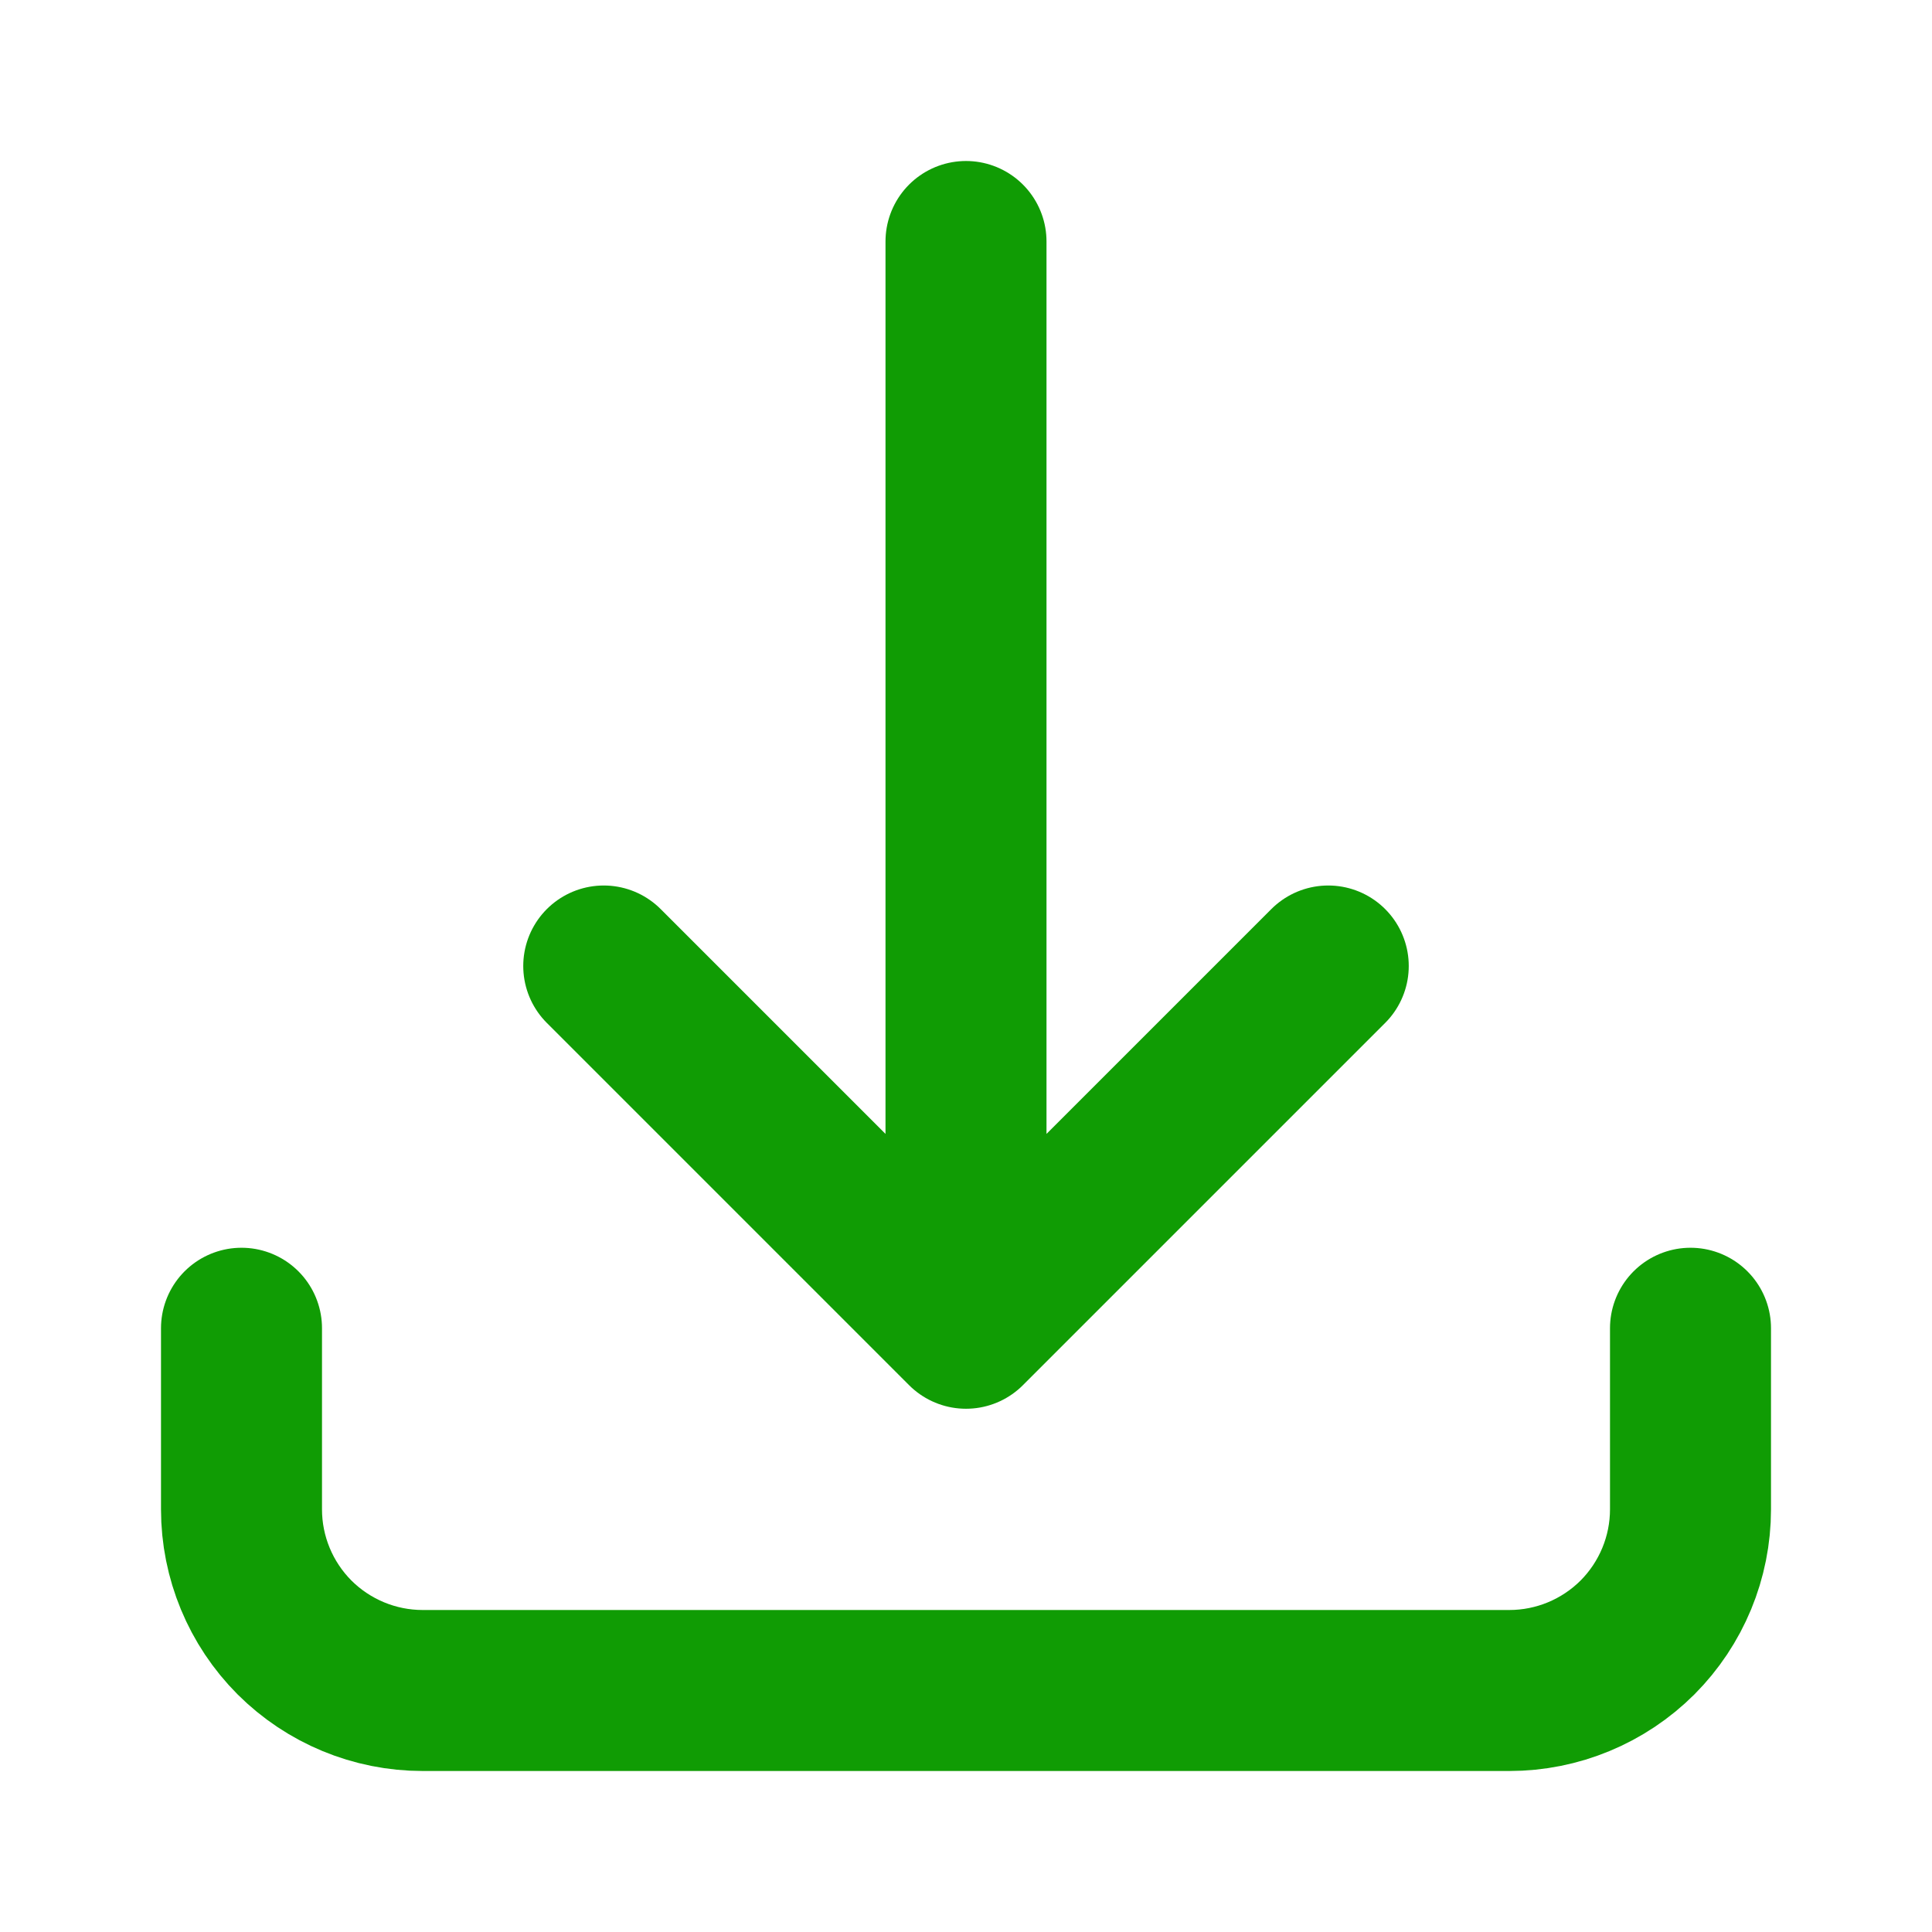 <svg width="18" height="18" viewBox="0 0 18 18" fill="none" xmlns="http://www.w3.org/2000/svg">
<path d="M2.25 12.375V14.062C2.25 14.51 2.428 14.939 2.744 15.256C3.061 15.572 3.49 15.75 3.938 15.75H14.062C14.51 15.75 14.939 15.572 15.256 15.256C15.572 14.939 15.75 14.51 15.75 14.062V12.375M12.375 9L9 12.375M9 12.375L5.625 9M9 12.375V2.25" stroke="#109C04" stroke-width="1.5" stroke-linecap="round" stroke-linejoin="round"/>
</svg>
